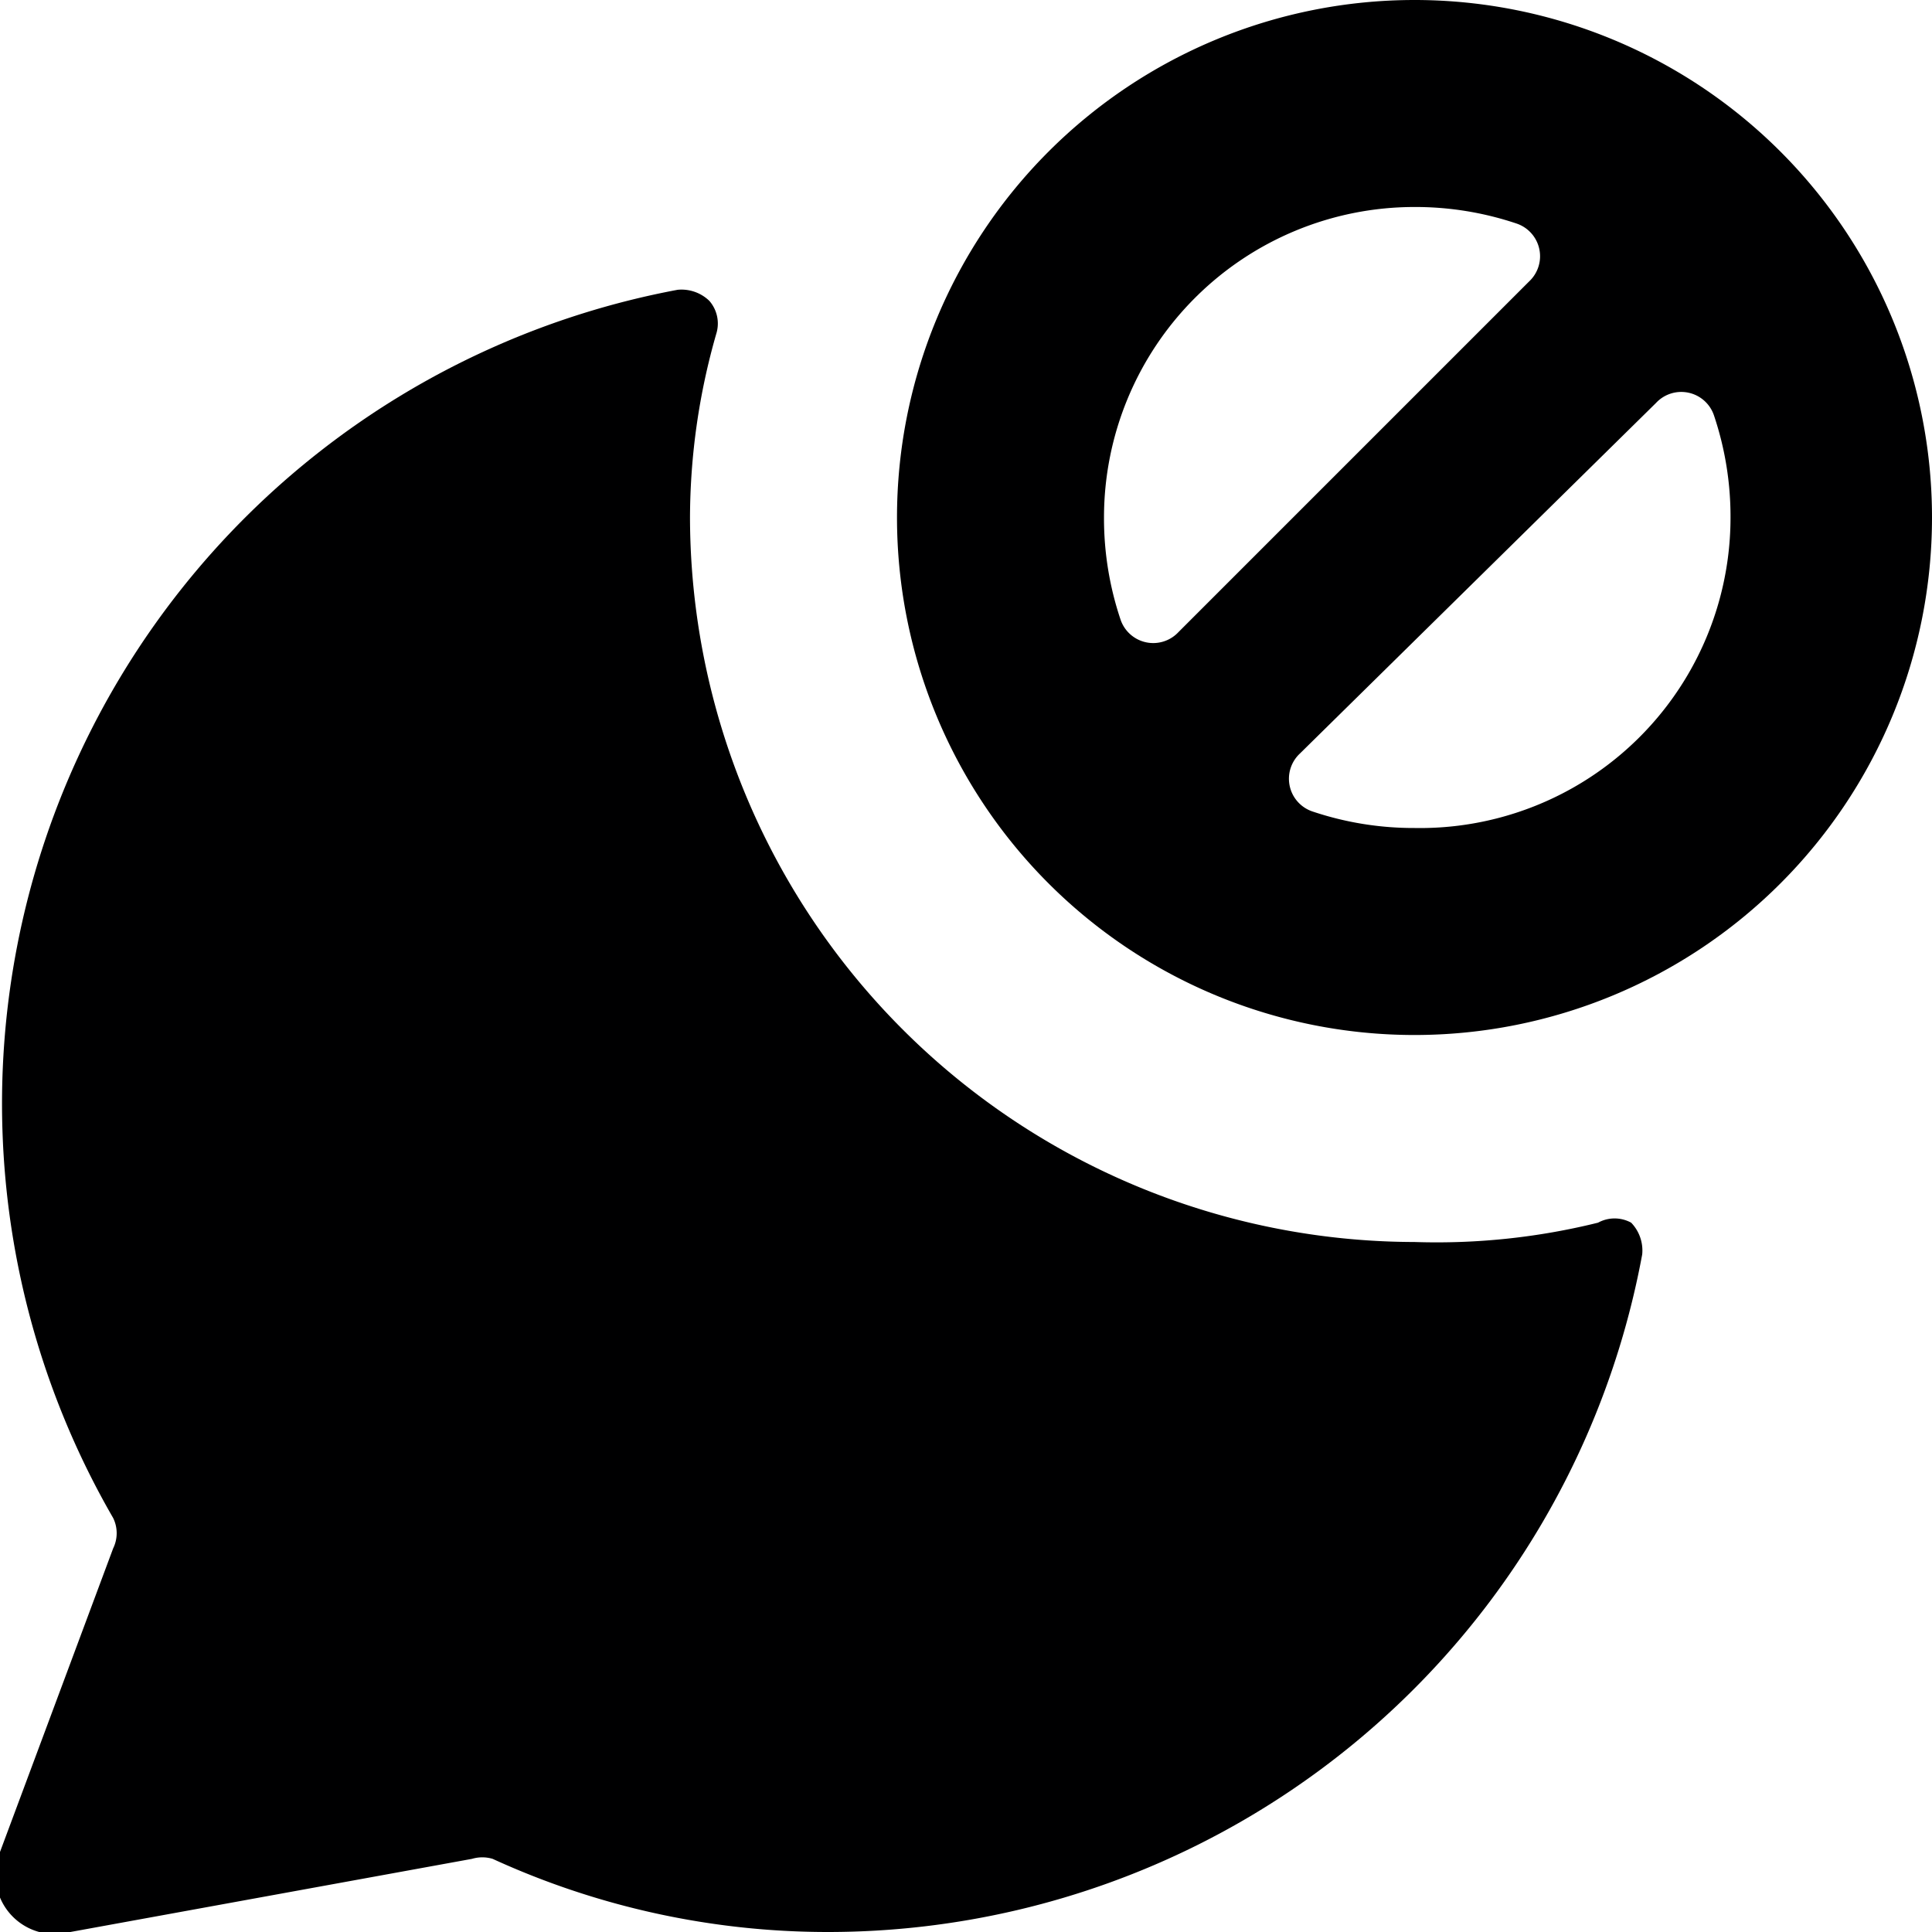 <svg xmlns="http://www.w3.org/2000/svg" viewBox="0 0 14 14">
  <g>
    <path d="M10.25,0A3.75,3.75,0,1,0,14,3.75,3.75,3.75,0,0,0,10.25,0Zm0,1.5a2.3,2.3,0,0,1,.74.12.25.25,0,0,1,.09.42L8.54,4.58a.25.25,0,0,1-.42-.09A2.3,2.3,0,0,1,8,3.75,2.25,2.25,0,0,1,10.25,1.5Zm0,4.5a2.3,2.3,0,0,1-.74-.12.25.25,0,0,1-.09-.42L12,2.92a.25.25,0,0,1,.42.09,2.3,2.3,0,0,1,.12.74A2.25,2.25,0,0,1,10.25,6Z" style="fill: #000001"/>
    <path d="M10.25,9A5.26,5.26,0,0,1,5,3.75a4.86,4.86,0,0,1,.19-1.33.25.25,0,0,0-.05-.24.29.29,0,0,0-.23-.08A6,6,0,0,0,.82,11a.25.25,0,0,1,0,.22L0,13.42A.43.43,0,0,0,.51,14l2.91-.53a.26.26,0,0,1,.15,0A5.83,5.83,0,0,0,6,14a6,6,0,0,0,5.9-4.91.29.29,0,0,0-.08-.23.25.25,0,0,0-.24,0A4.86,4.86,0,0,1,10.25,9Z" style="fill: #000001"/>
  </g>
</svg>
